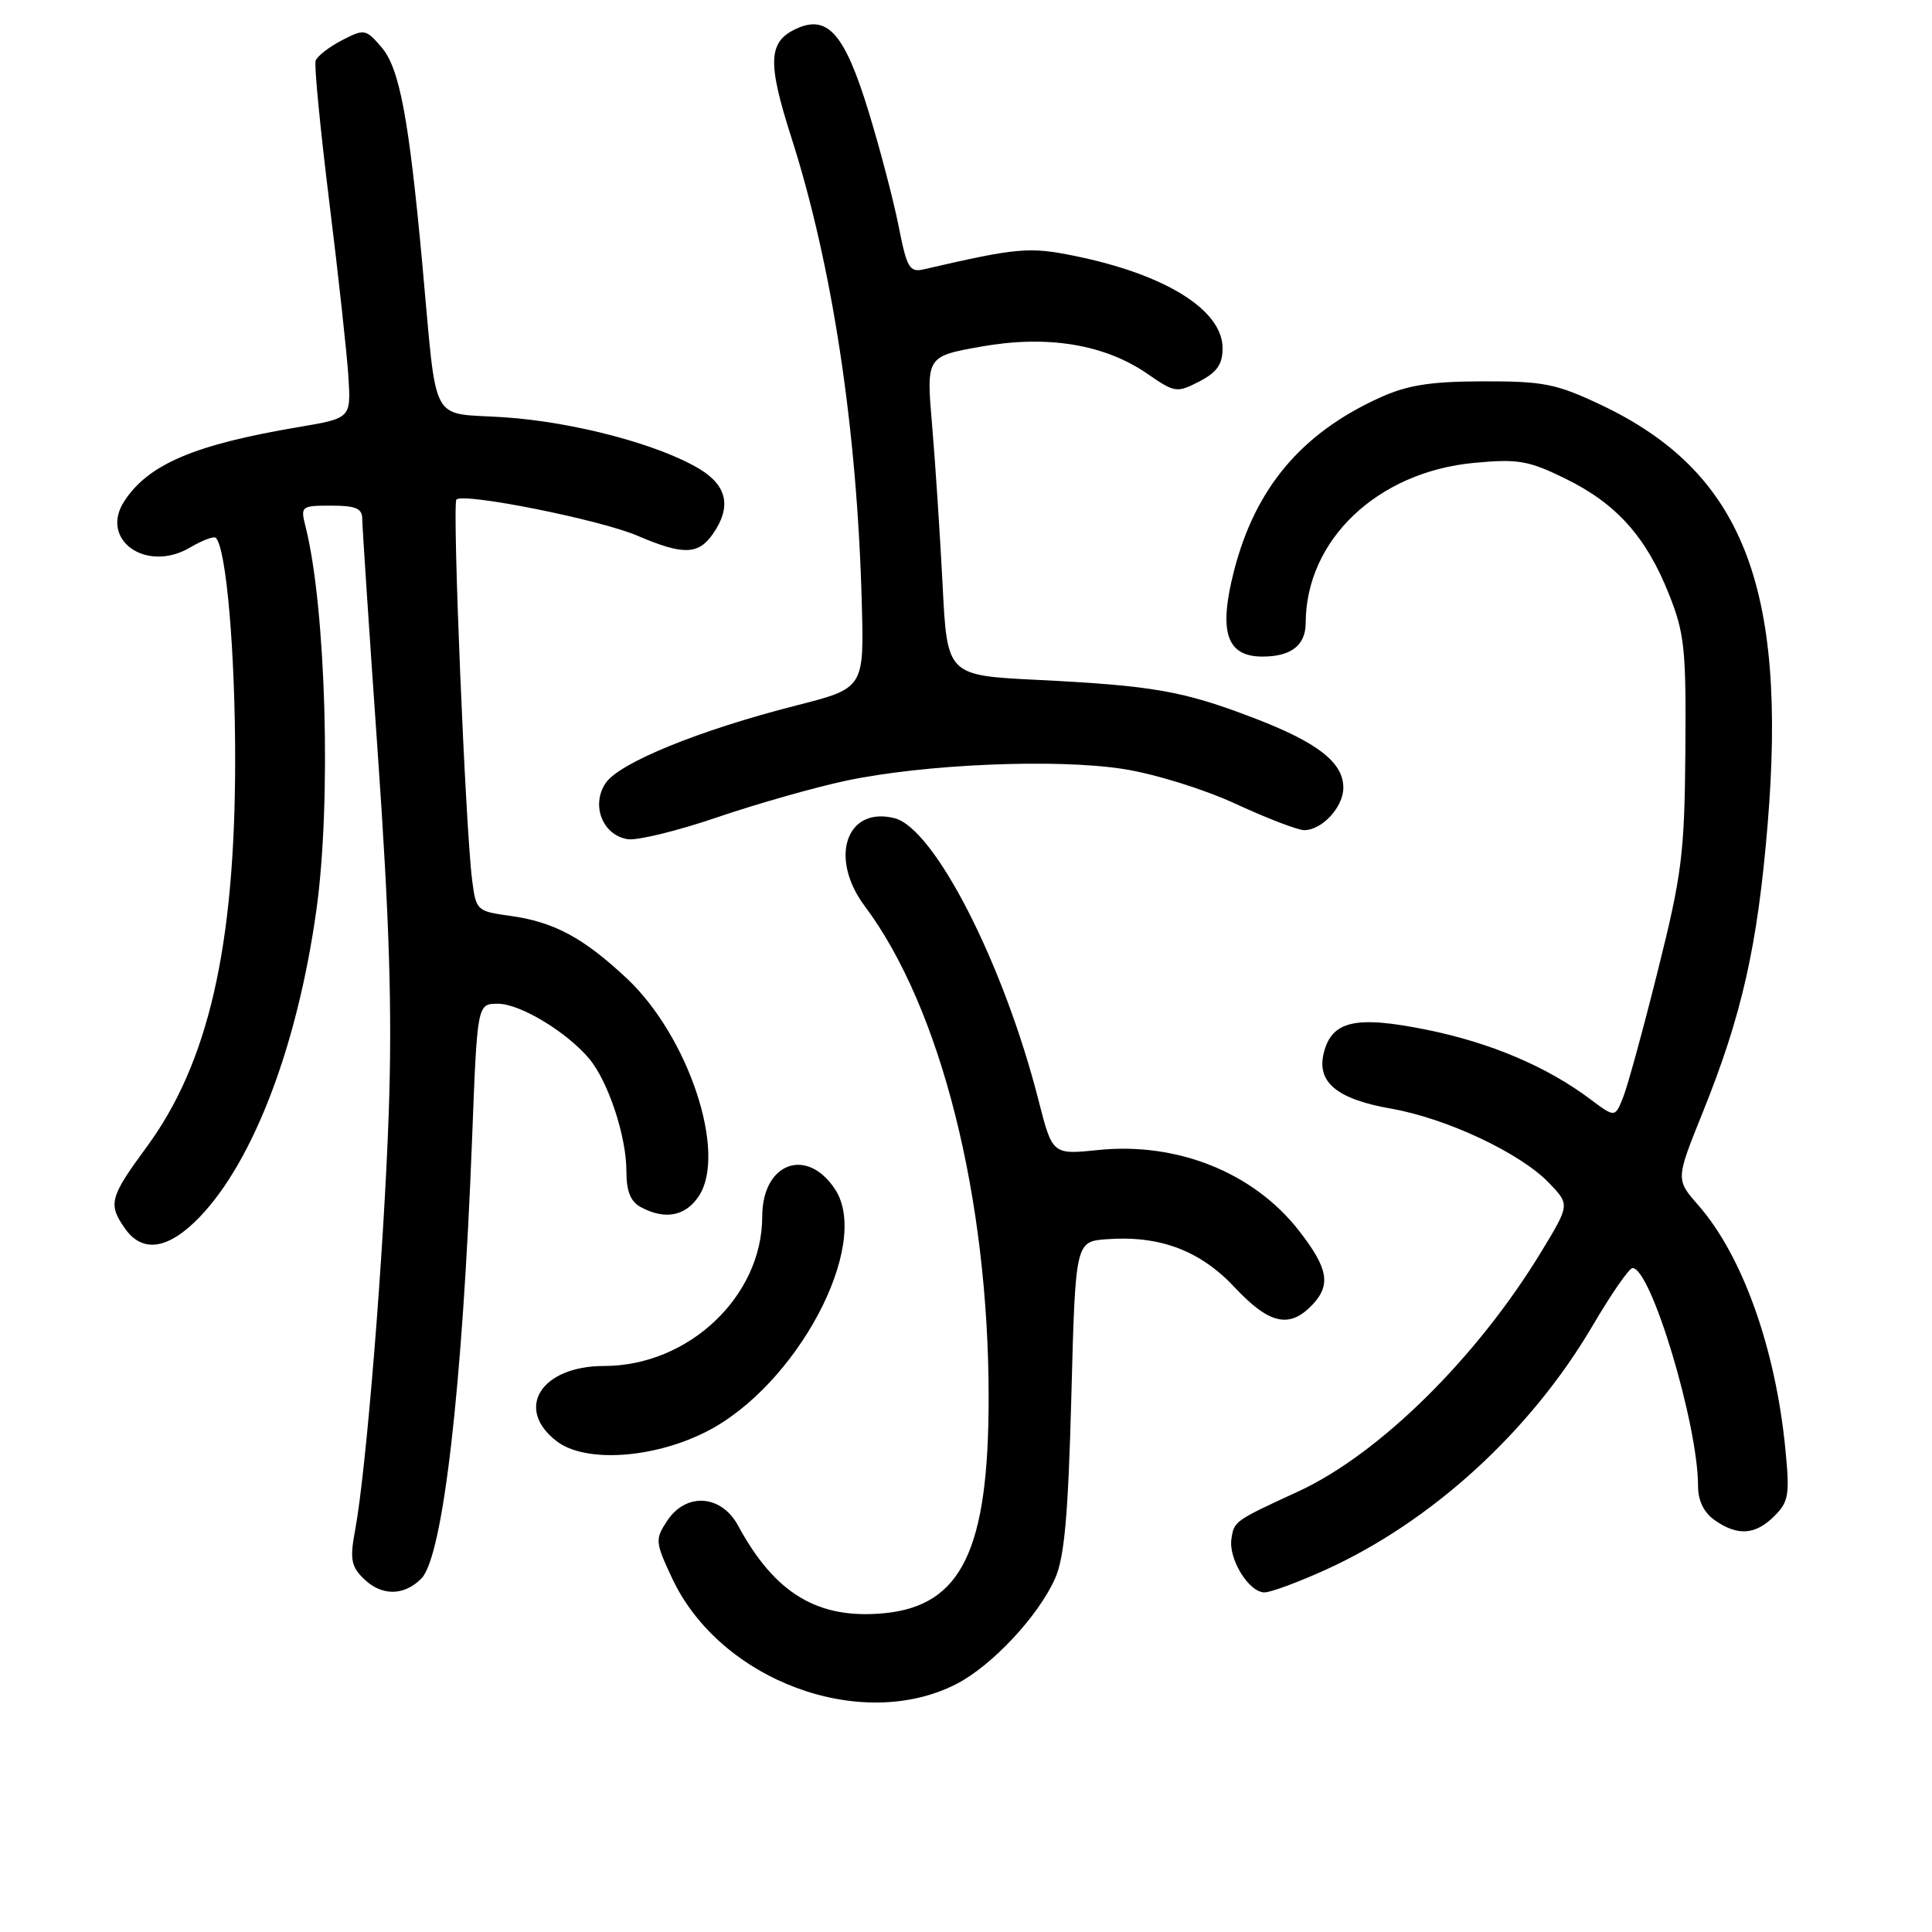 <?xml version="1.0" encoding="UTF-8" standalone="no"?>
<!DOCTYPE svg PUBLIC "-//W3C//DTD SVG 1.1//EN" "http://www.w3.org/Graphics/SVG/1.1/DTD/svg11.dtd" >
<svg xmlns="http://www.w3.org/2000/svg" xmlns:xlink="http://www.w3.org/1999/xlink" version="1.1" viewBox="0 0 256 256">
 <g >
 <path fill="currentColor"
d=" M 126.69 223.16 C 131.42 220.74 137.58 214.16 139.81 209.14 C 141.05 206.34 141.54 200.78 141.96 185.00 C 142.50 164.50 142.50 164.50 146.69 164.20 C 153.70 163.69 159.05 165.71 163.62 170.60 C 168.22 175.51 170.91 176.09 173.97 172.81 C 176.39 170.20 175.96 167.98 172.06 163.00 C 166.06 155.35 155.99 151.32 145.55 152.38 C 139.45 153.01 139.45 153.01 137.60 145.76 C 133.00 127.71 123.82 109.75 118.52 108.41 C 112.13 106.81 109.81 113.68 114.58 120.06 C 124.65 133.50 131.00 158.68 131.00 185.20 C 131.00 205.38 127.42 212.77 117.16 213.76 C 108.39 214.60 102.68 211.18 97.80 202.15 C 95.56 198.02 90.88 197.72 88.38 201.55 C 86.79 203.97 86.82 204.35 89.06 209.13 C 95.40 222.66 114.04 229.61 126.69 223.16 Z  M 55.82 209.18 C 58.70 206.30 61.29 183.87 62.56 150.75 C 63.24 133.00 63.24 133.00 65.98 133.00 C 68.92 133.00 75.14 136.76 78.10 140.32 C 80.60 143.32 83.00 150.59 83.00 155.14 C 83.00 157.86 83.54 159.22 84.93 159.96 C 88.13 161.68 90.86 161.15 92.61 158.47 C 96.36 152.75 91.22 137.29 83.03 129.62 C 77.25 124.22 73.39 122.15 67.56 121.35 C 63.19 120.75 63.07 120.64 62.56 116.62 C 61.67 109.62 59.90 66.77 60.48 66.19 C 61.42 65.25 79.50 68.86 84.45 70.98 C 90.49 73.57 92.52 73.53 94.44 70.78 C 96.94 67.22 96.38 64.39 92.75 62.18 C 87.41 58.92 76.07 55.91 66.79 55.29 C 56.80 54.62 57.97 56.83 55.96 35.00 C 54.18 15.65 52.94 9.04 50.56 6.27 C 48.46 3.83 48.29 3.80 45.28 5.35 C 43.58 6.24 42.02 7.45 41.82 8.05 C 41.62 8.65 42.44 17.10 43.64 26.82 C 44.85 36.55 45.98 46.96 46.17 49.96 C 46.50 55.42 46.50 55.42 39.50 56.60 C 25.77 58.92 19.68 61.51 16.48 66.39 C 13.12 71.53 19.40 75.97 25.20 72.54 C 26.81 71.59 28.35 71.01 28.60 71.27 C 29.99 72.66 31.18 86.49 31.16 101.00 C 31.12 125.57 27.59 140.90 19.42 152.00 C 14.54 158.64 14.29 159.55 16.56 162.78 C 18.88 166.10 22.33 165.56 26.47 161.25 C 33.63 153.78 39.43 138.50 41.93 120.53 C 43.93 106.19 43.19 80.47 40.48 69.75 C 39.80 67.08 39.91 67.00 43.89 67.00 C 47.14 67.00 48.00 67.37 48.00 68.75 C 48.00 69.71 48.93 83.78 50.07 100.00 C 51.61 122.07 51.98 134.04 51.51 147.50 C 50.86 166.01 48.54 194.78 47.06 202.73 C 46.35 206.51 46.52 207.52 48.11 209.11 C 50.50 211.50 53.48 211.52 55.82 209.18 Z  M 175.62 208.02 C 189.70 201.63 202.77 189.70 211.00 175.71 C 213.47 171.50 215.86 168.04 216.31 168.03 C 218.74 167.94 225.00 188.74 225.00 196.90 C 225.00 198.85 225.77 200.43 227.22 201.44 C 230.25 203.56 232.60 203.40 235.12 200.88 C 237.02 198.98 237.17 198.07 236.56 191.90 C 235.24 178.56 230.86 166.33 225.01 159.67 C 222.04 156.28 222.04 156.28 225.62 147.40 C 230.82 134.51 232.89 125.32 234.22 109.25 C 236.84 77.62 230.83 62.49 212.12 53.64 C 206.21 50.85 204.54 50.51 196.50 50.53 C 189.45 50.55 186.47 51.03 182.77 52.72 C 172.42 57.43 166.32 64.70 163.51 75.65 C 161.44 83.73 162.52 87.00 167.28 87.00 C 171.08 87.00 173.00 85.51 173.01 82.55 C 173.04 71.54 182.51 62.53 195.34 61.33 C 201.15 60.79 202.54 61.03 207.38 63.40 C 214.16 66.71 218.10 71.10 221.12 78.67 C 223.22 83.93 223.43 85.97 223.32 99.50 C 223.21 113.07 222.87 115.83 219.70 128.50 C 217.78 136.20 215.71 143.76 215.11 145.30 C 214.01 148.11 214.01 148.11 210.75 145.67 C 204.99 141.34 197.51 138.16 189.05 136.45 C 179.64 134.54 176.48 135.25 175.41 139.51 C 174.43 143.39 177.14 145.64 184.32 146.90 C 191.70 148.19 201.46 152.79 205.26 156.75 C 208.01 159.62 208.01 159.62 204.26 165.81 C 195.72 179.89 182.77 192.67 172.02 197.63 C 163.57 201.52 163.52 201.56 163.17 203.91 C 162.77 206.60 165.49 211.00 167.55 211.00 C 168.37 211.00 172.00 209.66 175.62 208.02 Z  M 93.58 189.71 C 105.56 183.64 115.49 164.98 110.66 157.60 C 106.91 151.88 101.00 154.08 101.00 161.19 C 101.00 171.77 91.24 181.00 80.04 181.00 C 71.70 181.00 68.14 186.63 73.75 190.96 C 77.51 193.86 86.52 193.29 93.58 189.71 Z  M 112.00 103.47 C 122.40 101.25 139.94 100.50 148.88 101.90 C 153.05 102.56 159.53 104.57 163.77 106.53 C 167.90 108.44 171.97 110.00 172.81 110.00 C 175.18 110.00 178.00 106.94 178.00 104.38 C 178.00 101.02 174.60 98.37 166.06 95.11 C 156.76 91.55 152.75 90.85 137.50 90.09 C 125.50 89.50 125.50 89.50 124.90 77.50 C 124.56 70.90 123.94 61.39 123.51 56.36 C 122.73 47.23 122.73 47.23 129.98 45.93 C 138.78 44.36 146.38 45.61 152.08 49.56 C 155.67 52.04 155.94 52.08 158.91 50.55 C 161.25 49.34 162.00 48.27 162.00 46.15 C 162.00 41.08 154.46 36.37 142.40 33.91 C 136.38 32.68 134.80 32.82 122.40 35.69 C 120.52 36.12 120.16 35.50 119.08 30.00 C 118.41 26.61 116.61 19.72 115.07 14.71 C 111.93 4.49 109.68 1.91 105.55 3.79 C 101.78 5.51 101.65 8.20 104.86 18.22 C 110.30 35.22 113.57 56.80 114.19 79.85 C 114.50 91.19 114.50 91.19 105.50 93.48 C 92.62 96.76 82.01 101.09 80.23 103.79 C 78.29 106.73 79.87 110.69 83.19 111.20 C 84.46 111.39 89.78 110.09 95.00 108.31 C 100.22 106.53 107.88 104.35 112.00 103.47 Z "/>
</g>
</svg>